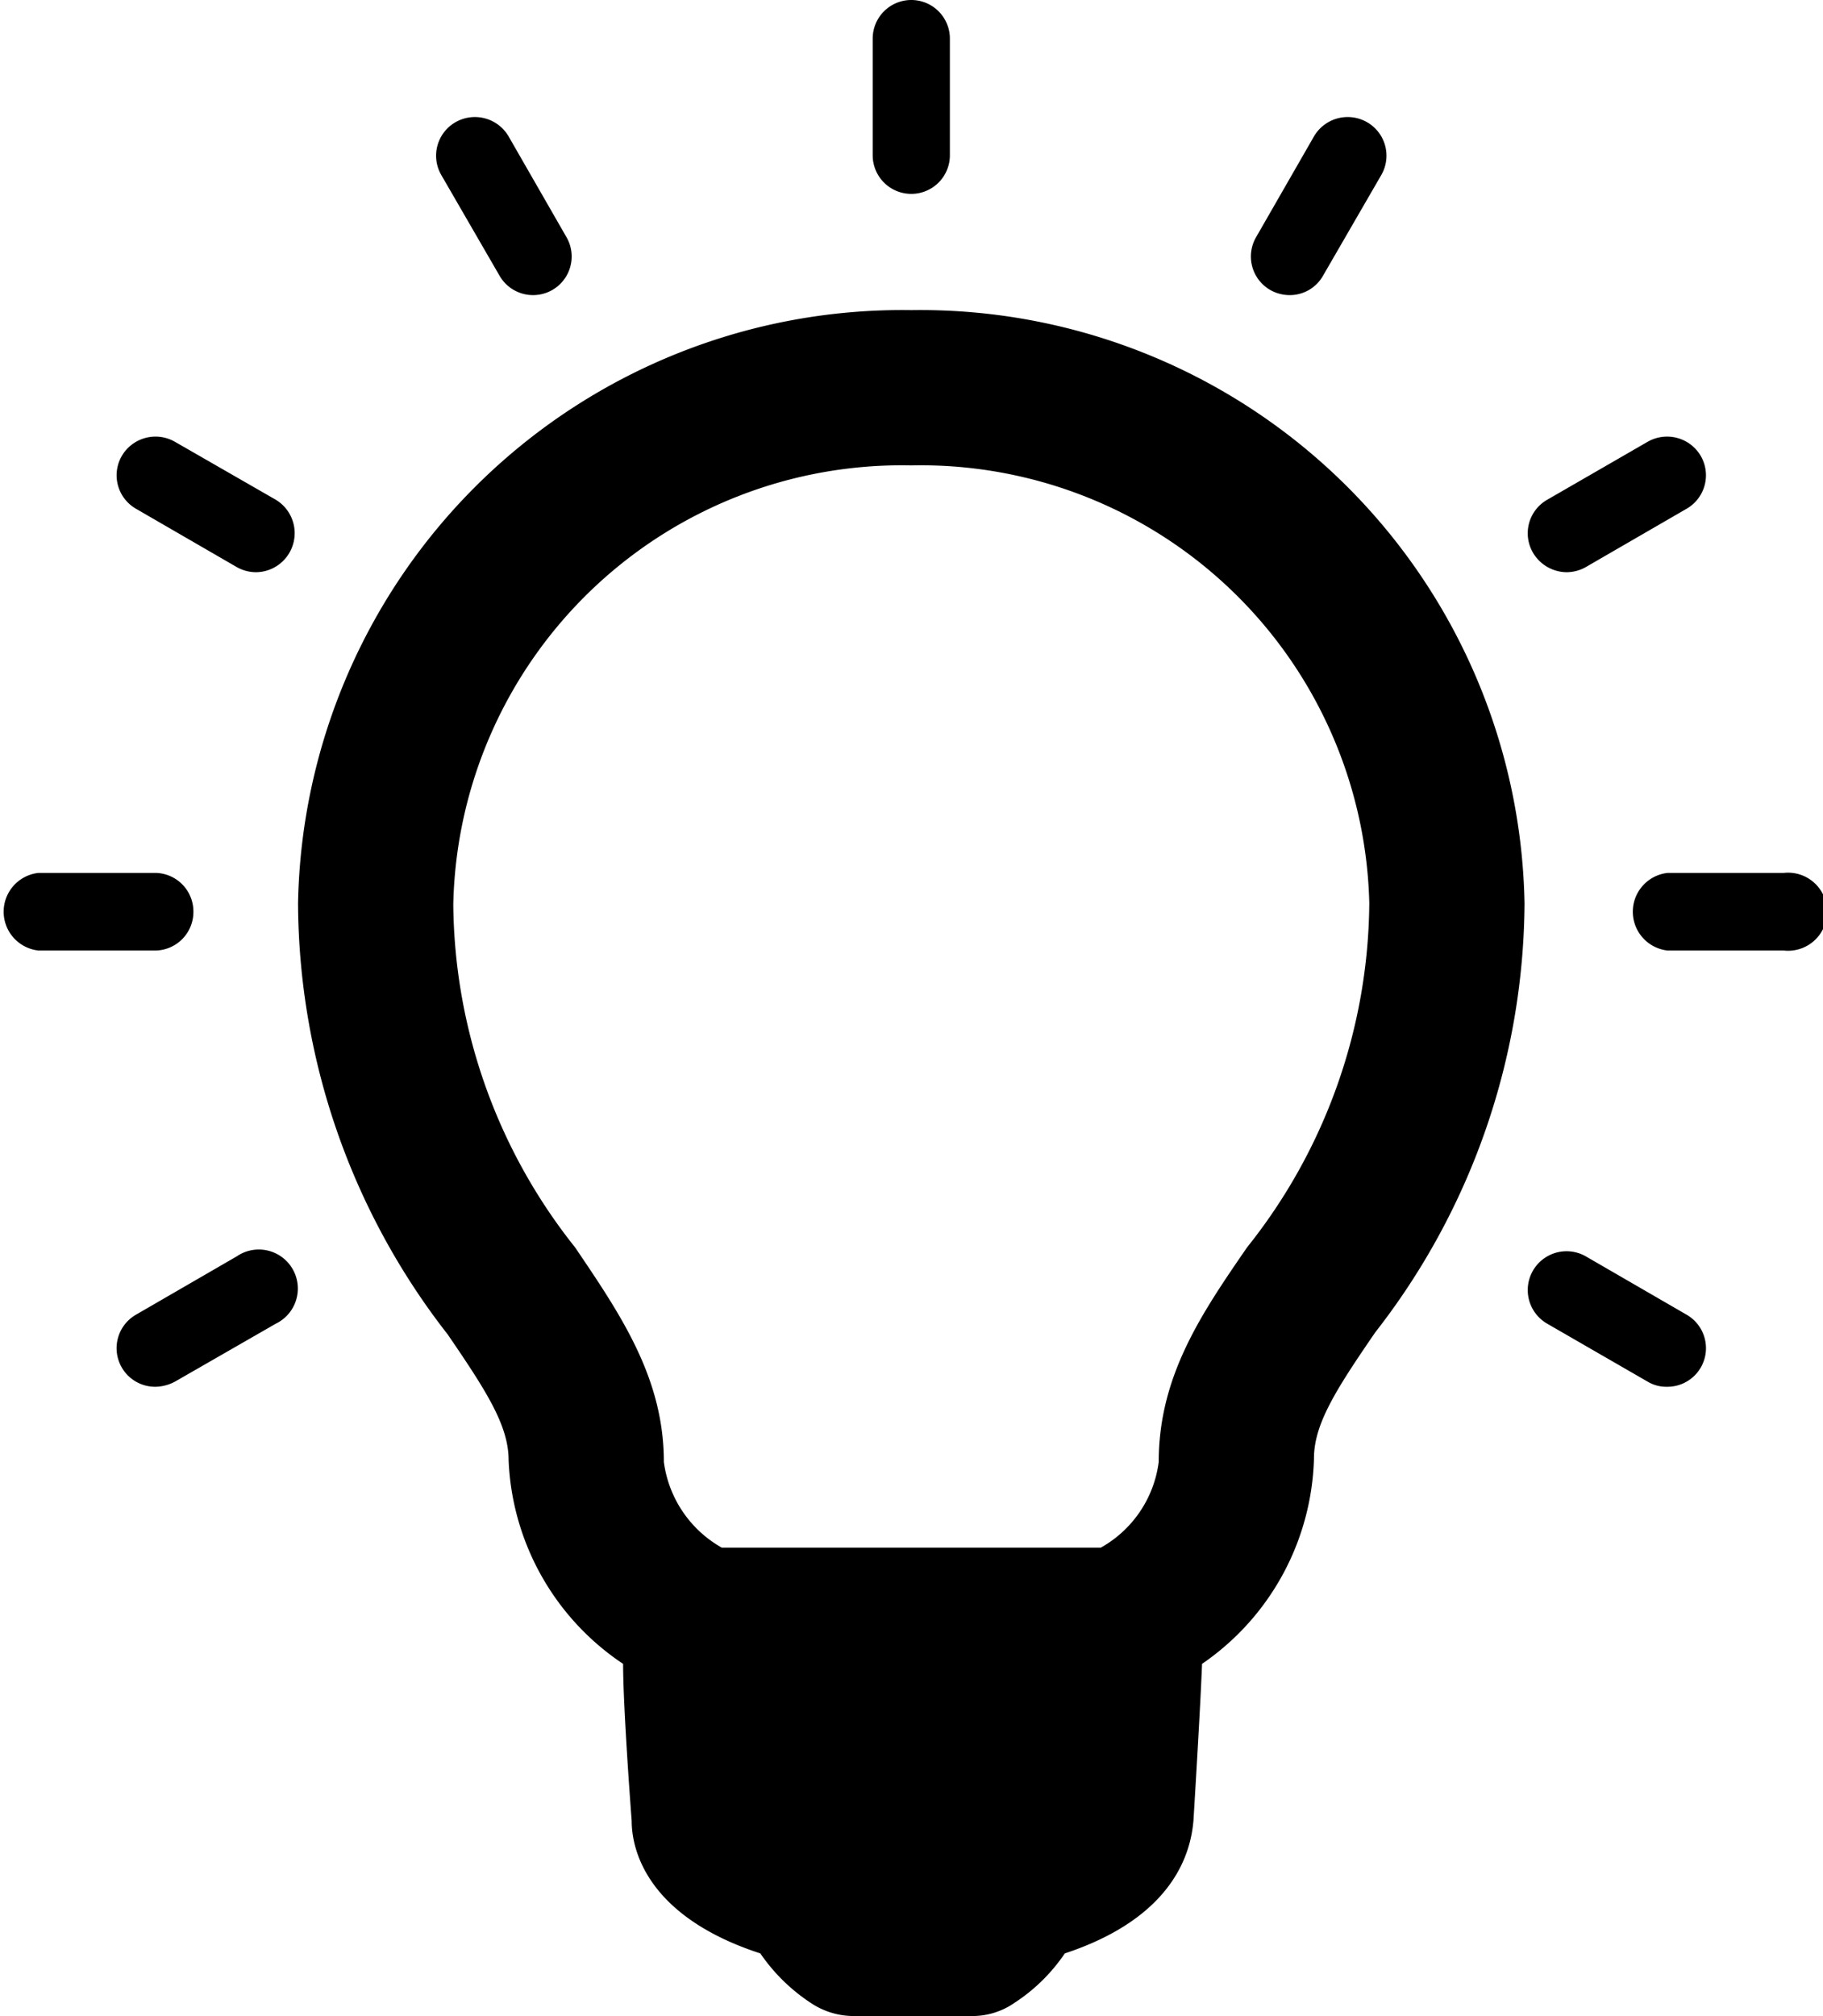 <svg id="Capa_1" data-name="Capa 1" xmlns="http://www.w3.org/2000/svg" viewBox="0 0 42.51 47"><title>lightbulb</title><g id="Layer_1" data-name="Layer 1"><path d="M23.5,7.23A14.09,14.09,0,0,0,9.2,21.06a16.44,16.44,0,0,0,3.49,10.05c.91,1.33,1.42,2.13,1.42,2.93a6,6,0,0,0,2.67,4.75c0,1.06.2,3.66.2,3.66h0c0,.74.42,2.25,3,3.09a4.27,4.27,0,0,0,1.17,1.15,1.8,1.8,0,0,0,1,.31h2.76a1.72,1.72,0,0,0,1-.31,4.14,4.14,0,0,0,1.17-1.15c2.57-.85,2.94-2.38,3-3.1,0,0,.16-2.59.2-3.65A6,6,0,0,0,32.89,34c0-.8.51-1.6,1.43-2.94a16.4,16.4,0,0,0,3.48-10A14.09,14.09,0,0,0,23.5,7.23Zm7.83,21.85c-1.06,1.54-2.06,3-2.06,5a2.68,2.68,0,0,1-1.35,2H19.08a2.7,2.7,0,0,1-1.35-2c0-1.95-1-3.42-2.07-5a13,13,0,0,1-2.84-8A10.46,10.46,0,0,1,23.5,10.85a10.46,10.46,0,0,1,10.68,10.2A13,13,0,0,1,31.33,29.08Z" transform="translate(-2.25)"/><path d="M23.5,4.52a.9.9,0,0,0,.9-.9V.9a.9.9,0,1,0-1.8,0V3.62A.9.9,0,0,0,23.5,4.52Z" transform="translate(-2.25)"/><path d="M13.9,6.43a.9.9,0,0,0,.78.45.9.9,0,0,0,.78-1.35L14.11,3.18a.91.91,0,0,0-1.24-.33.9.9,0,0,0-.33,1.23Z" transform="translate(-2.25)"/><path d="M8.68,11.65,6.33,10.3a.91.91,0,0,0-1.24.33.9.9,0,0,0,.33,1.23l2.35,1.36a.92.92,0,0,0,.45.12.91.91,0,0,0,.46-1.69Z" transform="translate(-2.25)"/><path d="M6.76,21.25a.9.9,0,0,0-.9-.9H3.15a.91.91,0,0,0,0,1.81H5.86A.9.9,0,0,0,6.76,21.25Z" transform="translate(-2.25)"/><path d="M7.77,29.29,5.42,30.65a.9.9,0,0,0,.46,1.68,1,1,0,0,0,.45-.12l2.35-1.35a.91.91,0,1,0-.91-1.57Z" transform="translate(-2.25)"/><path d="M41.58,30.65l-2.35-1.36a.9.9,0,1,0-.9,1.57l2.34,1.35a.85.85,0,0,0,.45.12.9.9,0,0,0,.46-1.68Z" transform="translate(-2.25)"/><path d="M43.85,20.35H41.14a.91.91,0,0,0,0,1.81h2.71a.91.91,0,1,0,0-1.81Z" transform="translate(-2.25)"/><path d="M38.78,13.34a.92.92,0,0,0,.45-.12l2.35-1.36a.9.9,0,0,0,.33-1.23.91.91,0,0,0-1.24-.33l-2.34,1.35A.9.9,0,0,0,38,12.89.92.92,0,0,0,38.78,13.34Z" transform="translate(-2.25)"/><path d="M31.87,6.76a.92.92,0,0,0,.45.12.89.89,0,0,0,.78-.45l1.36-2.35a.9.9,0,0,0-.33-1.23.91.91,0,0,0-1.24.33L31.54,5.53A.9.9,0,0,0,31.87,6.76Z" transform="translate(-2.25)"/></g></svg>